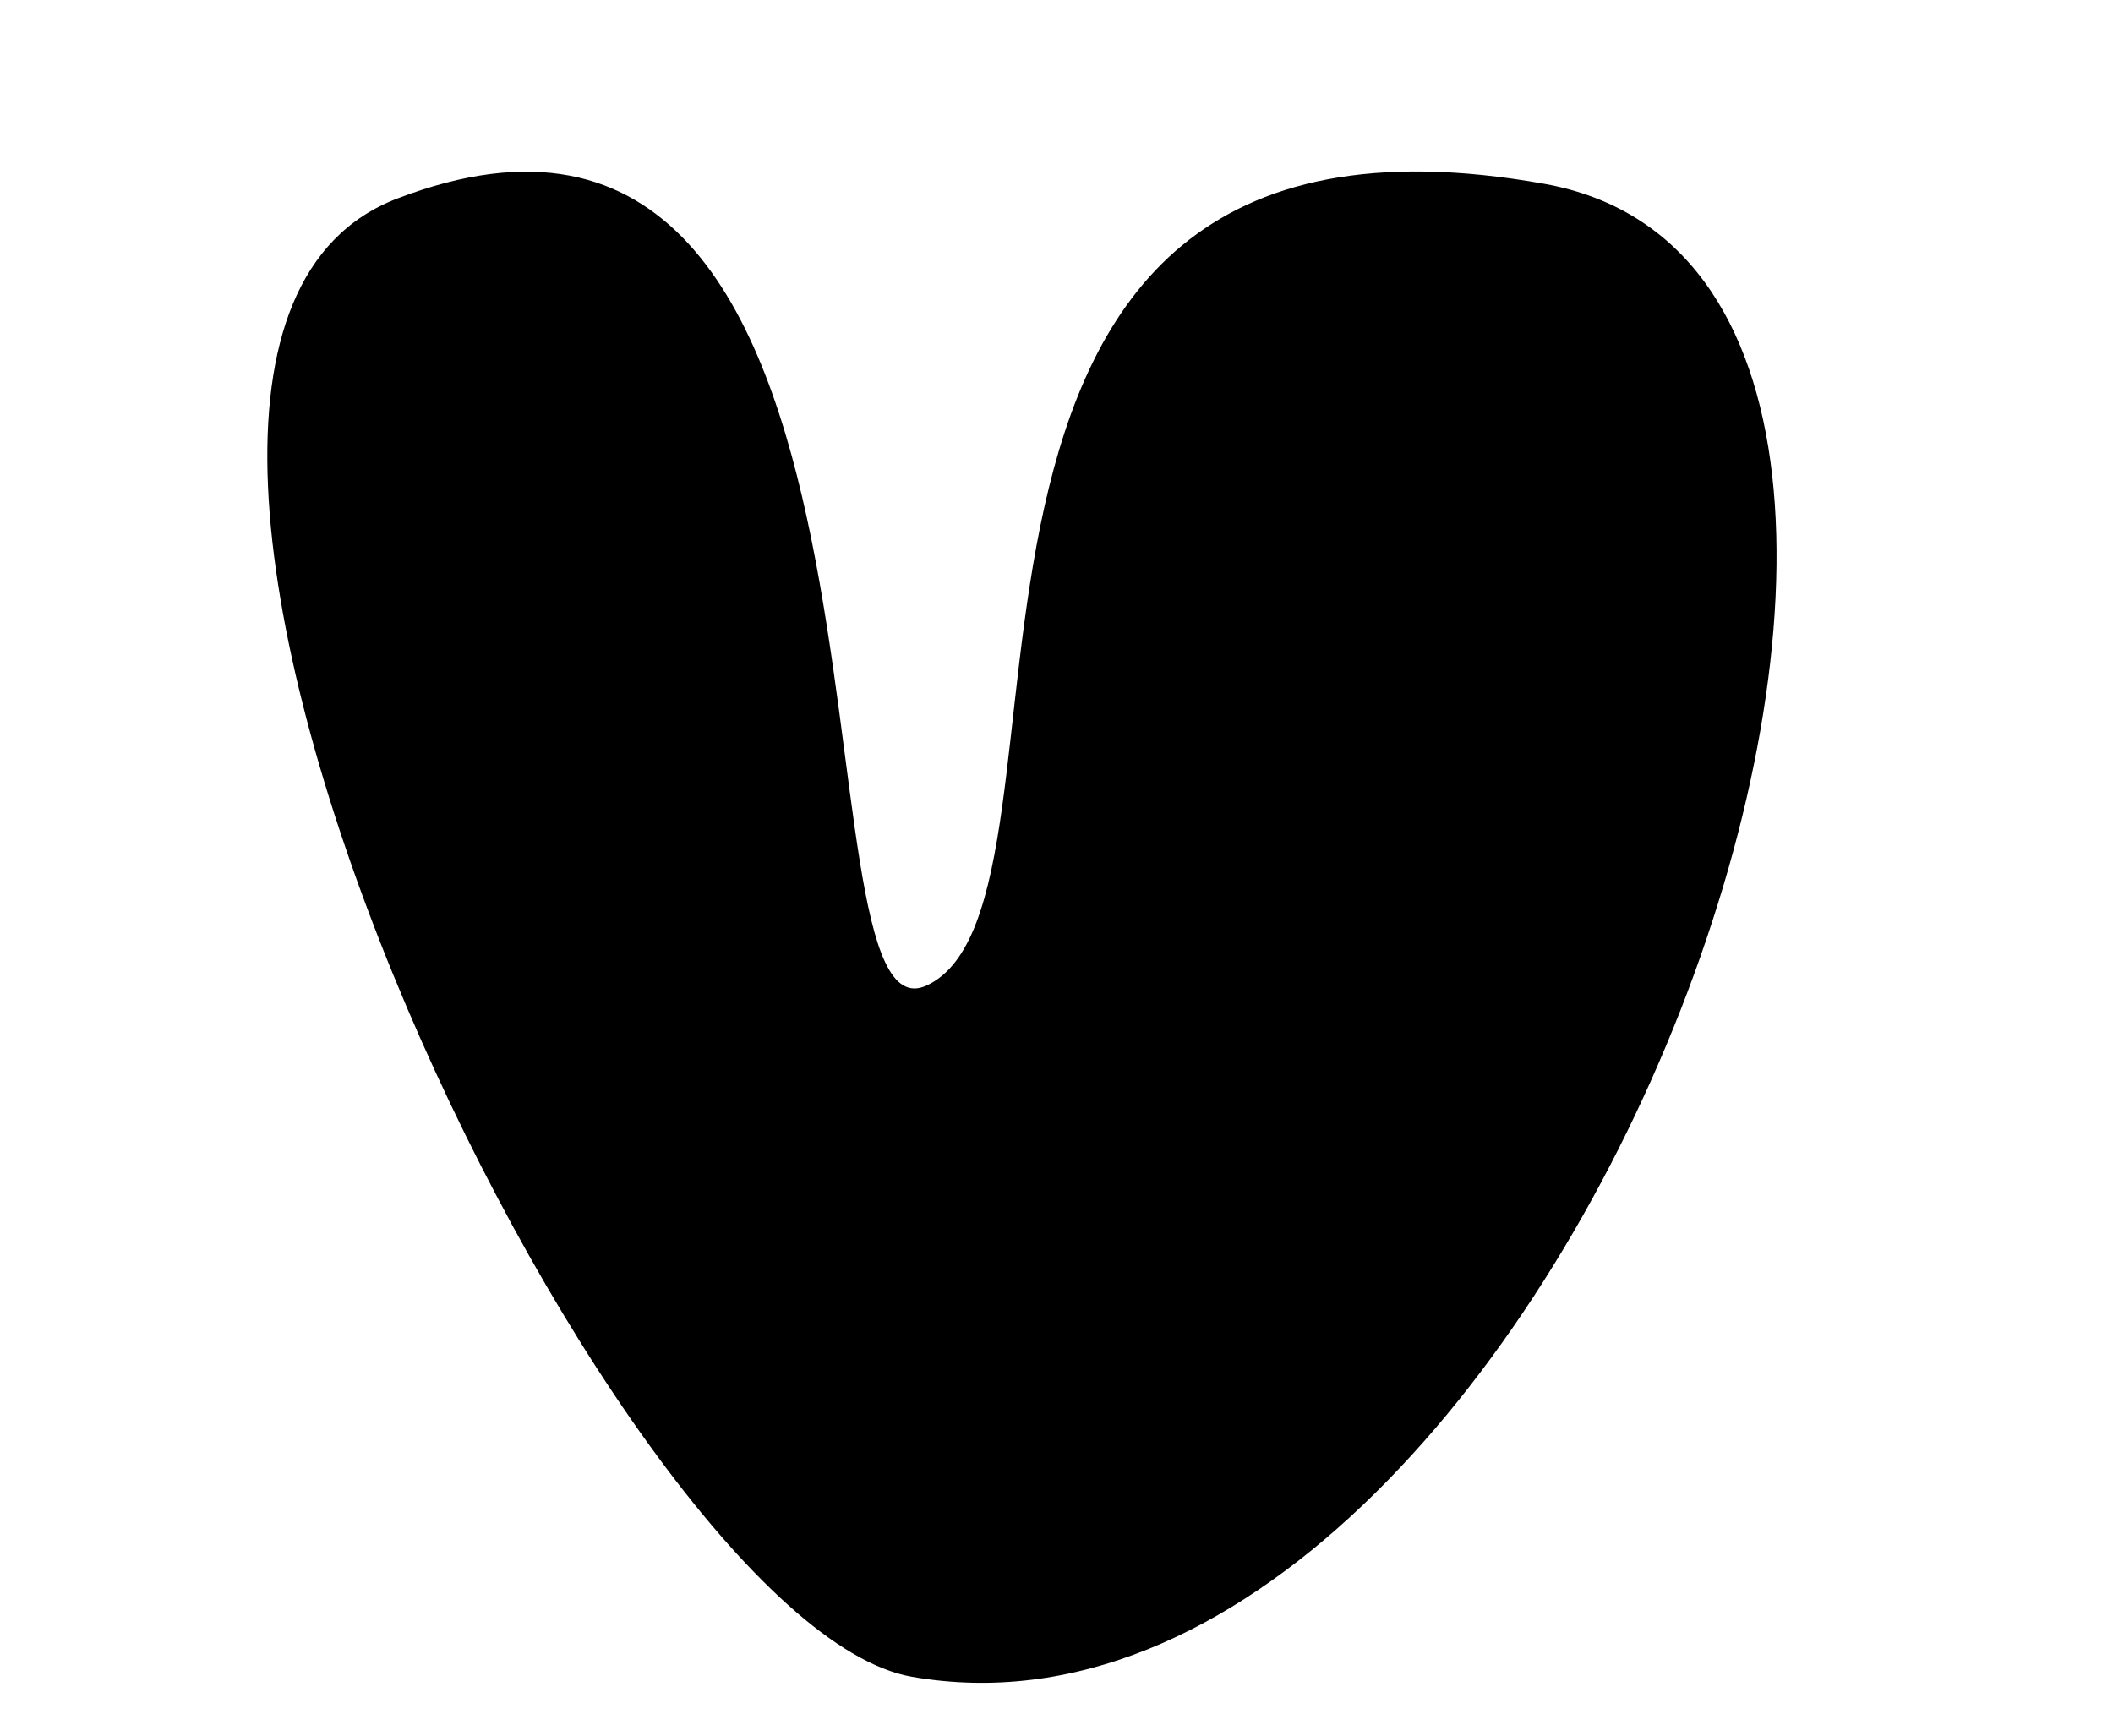 <?xml version="1.0" encoding="UTF-8" standalone="no"?>
<!-- Created with Inkscape (http://www.inkscape.org/) -->

<svg
   xmlns:dc="http://purl.org/dc/elements/1.1/"
   xmlns:cc="http://creativecommons.org/ns#"
   xmlns:rdf="http://www.w3.org/1999/02/22-rdf-syntax-ns#"
   xmlns:svg="http://www.w3.org/2000/svg"
   xmlns="http://www.w3.org/2000/svg"
   xmlns:sodipodi="http://sodipodi.sourceforge.net/DTD/sodipodi-0.dtd"
   xmlns:inkscape="http://www.inkscape.org/namespaces/inkscape"
   id="svg2"
   version="1.1"
   inkscape:version="0.48.4 r9939"
   width="84"
   height="69"
   sodipodi:docname="V.png">
  <defs
     id="defs6" />
  <sodipodi:namedview
     pagecolor="#ffffff"
     bordercolor="#666666"
     borderopacity="1"
     objecttolerance="10"
     gridtolerance="10"
     guidetolerance="10"
     inkscape:pageopacity="0"
     inkscape:pageshadow="2"
     inkscape:window-width="1364"
     inkscape:window-height="718"
     id="namedview4"
     showgrid="false"
     inkscape:zoom="3.4202899"
     inkscape:cx="-6.5338983"
     inkscape:cy="34.5"
     inkscape:window-x="0"
     inkscape:window-y="0"
     inkscape:window-maximized="1"
     inkscape:current-layer="svg2" />
  <path
     style="fill:#000000;fill-opacity:1;stroke:none"
     d="M 36.254,66.661 C 24.349,64.587 0.007,13.936 15.788,7.894 37.308,-0.345 31.162,41.807 36.839,39.178 43.98,35.871 33.985,2.393 61.398,7.309 83.582,11.288 62.017,71.15 36.254,66.661 z"
     id="path2987"
     inkscape:connector-curvature="0"
     sodipodi:nodetypes="sssss" />
</svg>

